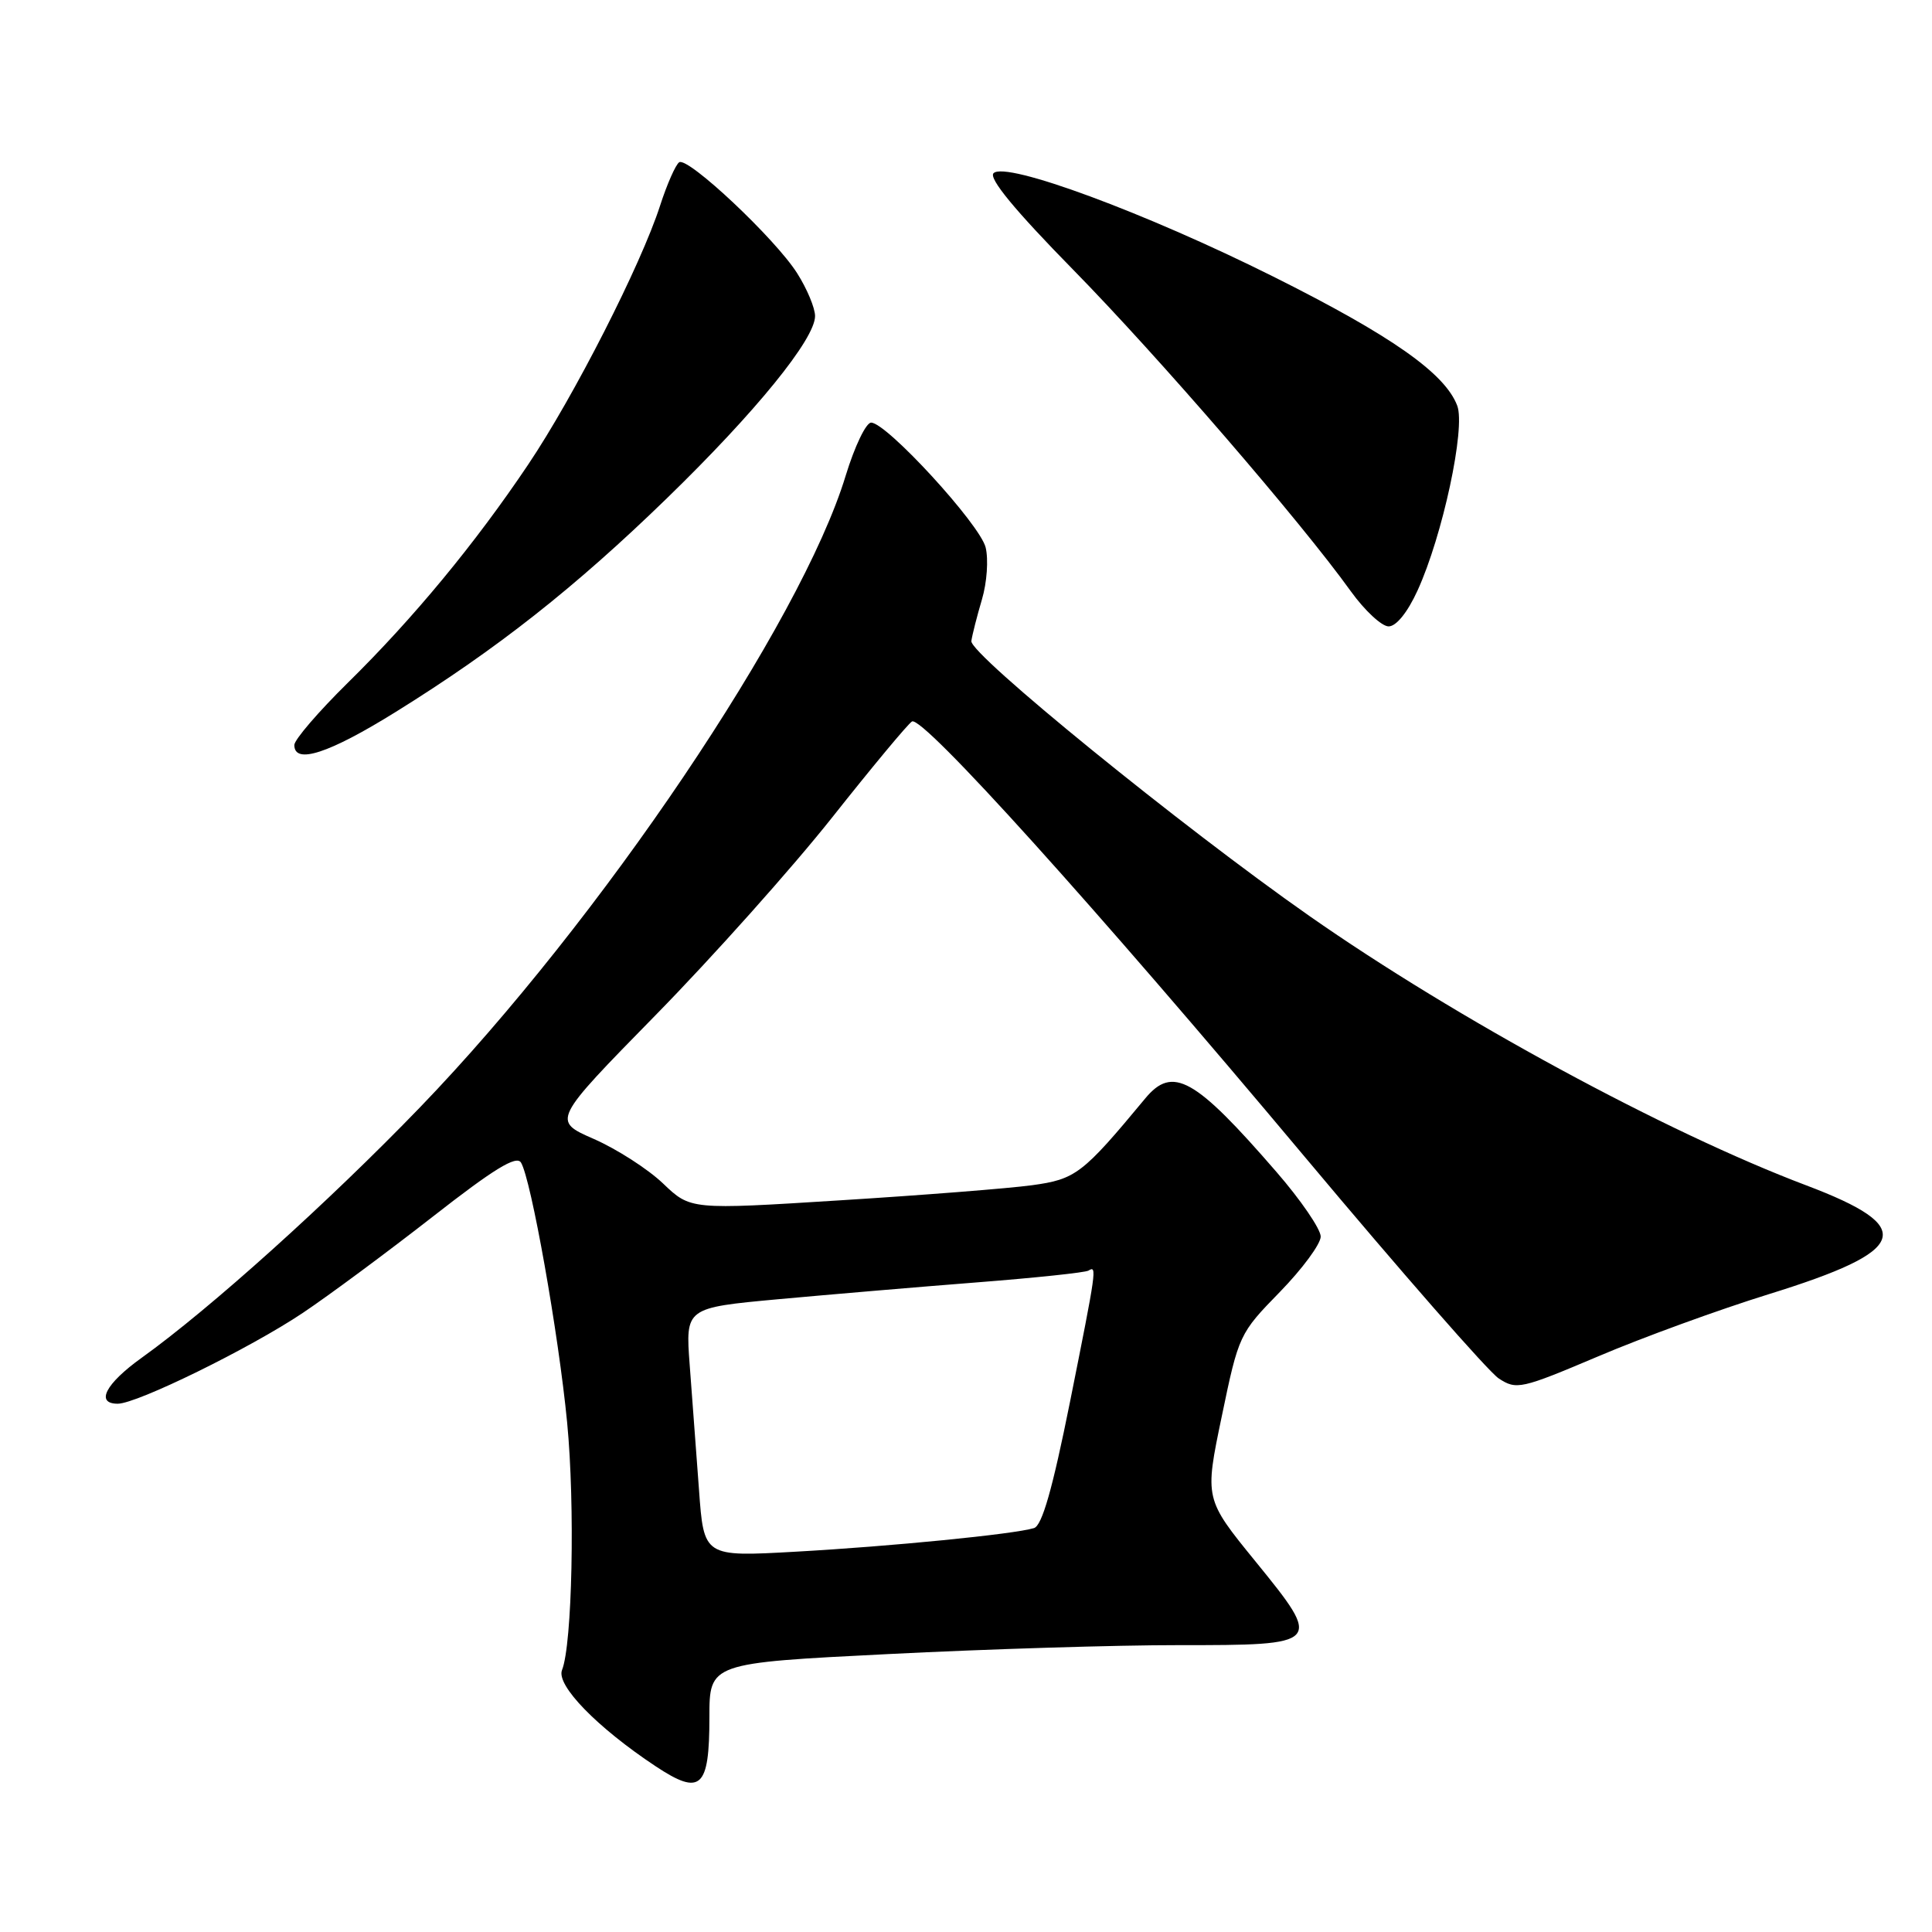 <?xml version="1.0" encoding="UTF-8" standalone="no"?>
<!DOCTYPE svg PUBLIC "-//W3C//DTD SVG 1.1//EN" "http://www.w3.org/Graphics/SVG/1.1/DTD/svg11.dtd" >
<svg xmlns="http://www.w3.org/2000/svg" xmlns:xlink="http://www.w3.org/1999/xlink" version="1.1" viewBox="0 0 256 256">
 <g >
 <path fill="currentColor"
d=" M 94.00 227.56 C 94.00 220.36 94.00 220.36 117.75 219.17 C 130.81 218.51 148.08 217.98 156.13 217.99 C 175.21 218.00 175.31 217.90 166.36 206.90 C 159.61 198.61 159.61 198.61 161.89 187.68 C 164.13 176.88 164.23 176.68 169.58 171.20 C 172.56 168.14 175.00 164.84 175.00 163.85 C 175.00 162.86 172.36 159.00 169.13 155.28 C 158.32 142.80 155.38 141.16 151.74 145.56 C 143.44 155.57 142.53 156.26 136.74 157.05 C 133.66 157.47 122.22 158.37 111.32 159.05 C 91.50 160.30 91.50 160.30 87.86 156.82 C 85.86 154.91 81.74 152.26 78.69 150.92 C 73.16 148.50 73.16 148.50 86.88 134.50 C 94.43 126.80 104.93 115.04 110.23 108.36 C 115.52 101.68 120.29 95.94 120.84 95.60 C 122.21 94.75 145.24 120.28 172.87 153.27 C 185.67 168.55 197.24 181.77 198.59 182.65 C 200.94 184.19 201.53 184.06 211.78 179.72 C 217.67 177.21 227.82 173.52 234.33 171.50 C 253.03 165.71 254.09 162.64 239.32 157.06 C 220.72 150.03 192.96 134.98 173.50 121.37 C 156.62 109.56 128.46 86.66 128.71 84.94 C 128.82 84.15 129.45 81.67 130.11 79.44 C 130.78 77.19 130.99 74.11 130.60 72.53 C 129.83 69.46 117.48 56.00 115.43 56.00 C 114.75 56.00 113.24 59.16 112.06 63.02 C 106.16 82.45 79.53 121.97 55.66 146.72 C 43.56 159.26 27.81 173.44 18.75 179.93 C 13.98 183.35 12.61 186.00 15.60 186.00 C 18.16 186.00 33.15 178.64 40.12 173.97 C 43.63 171.62 51.38 165.87 57.35 161.21 C 65.42 154.90 68.42 153.06 69.03 154.04 C 70.37 156.21 74.01 176.70 75.15 188.50 C 76.21 199.48 75.83 217.90 74.47 221.29 C 73.67 223.30 79.12 228.90 86.89 234.05 C 92.86 238.00 94.00 236.96 94.00 227.56 Z  M 52.41 94.35 C 65.84 86.01 76.19 77.85 88.35 66.04 C 100.13 54.60 108.00 44.92 108.00 41.88 C 108.00 40.82 106.94 38.27 105.63 36.21 C 102.76 31.66 91.19 20.77 90.00 21.50 C 89.54 21.79 88.39 24.38 87.46 27.26 C 84.94 35.07 76.05 52.54 69.99 61.55 C 62.95 72.04 54.79 81.91 46.09 90.47 C 42.19 94.31 39.00 98.02 39.00 98.72 C 39.00 101.33 43.58 99.84 52.41 94.35 Z  M 187.83 78.25 C 191.15 71.00 194.22 56.71 193.09 53.75 C 191.46 49.45 184.36 44.47 168.72 36.65 C 151.75 28.17 133.26 21.34 131.65 22.95 C 130.98 23.62 134.46 27.85 142.19 35.73 C 153.47 47.23 172.35 69.09 179.00 78.36 C 180.84 80.91 183.09 83.00 184.00 83.00 C 185.01 83.00 186.51 81.14 187.83 78.25 Z  M 92.62 197.39 C 92.26 192.50 91.71 185.08 91.39 180.89 C 90.82 173.29 90.82 173.29 103.16 172.15 C 109.95 171.53 121.79 170.52 129.48 169.92 C 137.17 169.32 143.81 168.62 144.23 168.36 C 145.38 167.65 145.30 168.17 141.78 185.76 C 139.46 197.32 138.08 202.15 137.01 202.48 C 134.40 203.29 117.99 204.91 105.38 205.61 C 93.26 206.29 93.26 206.29 92.62 197.39 Z "/>
</g>
</svg>